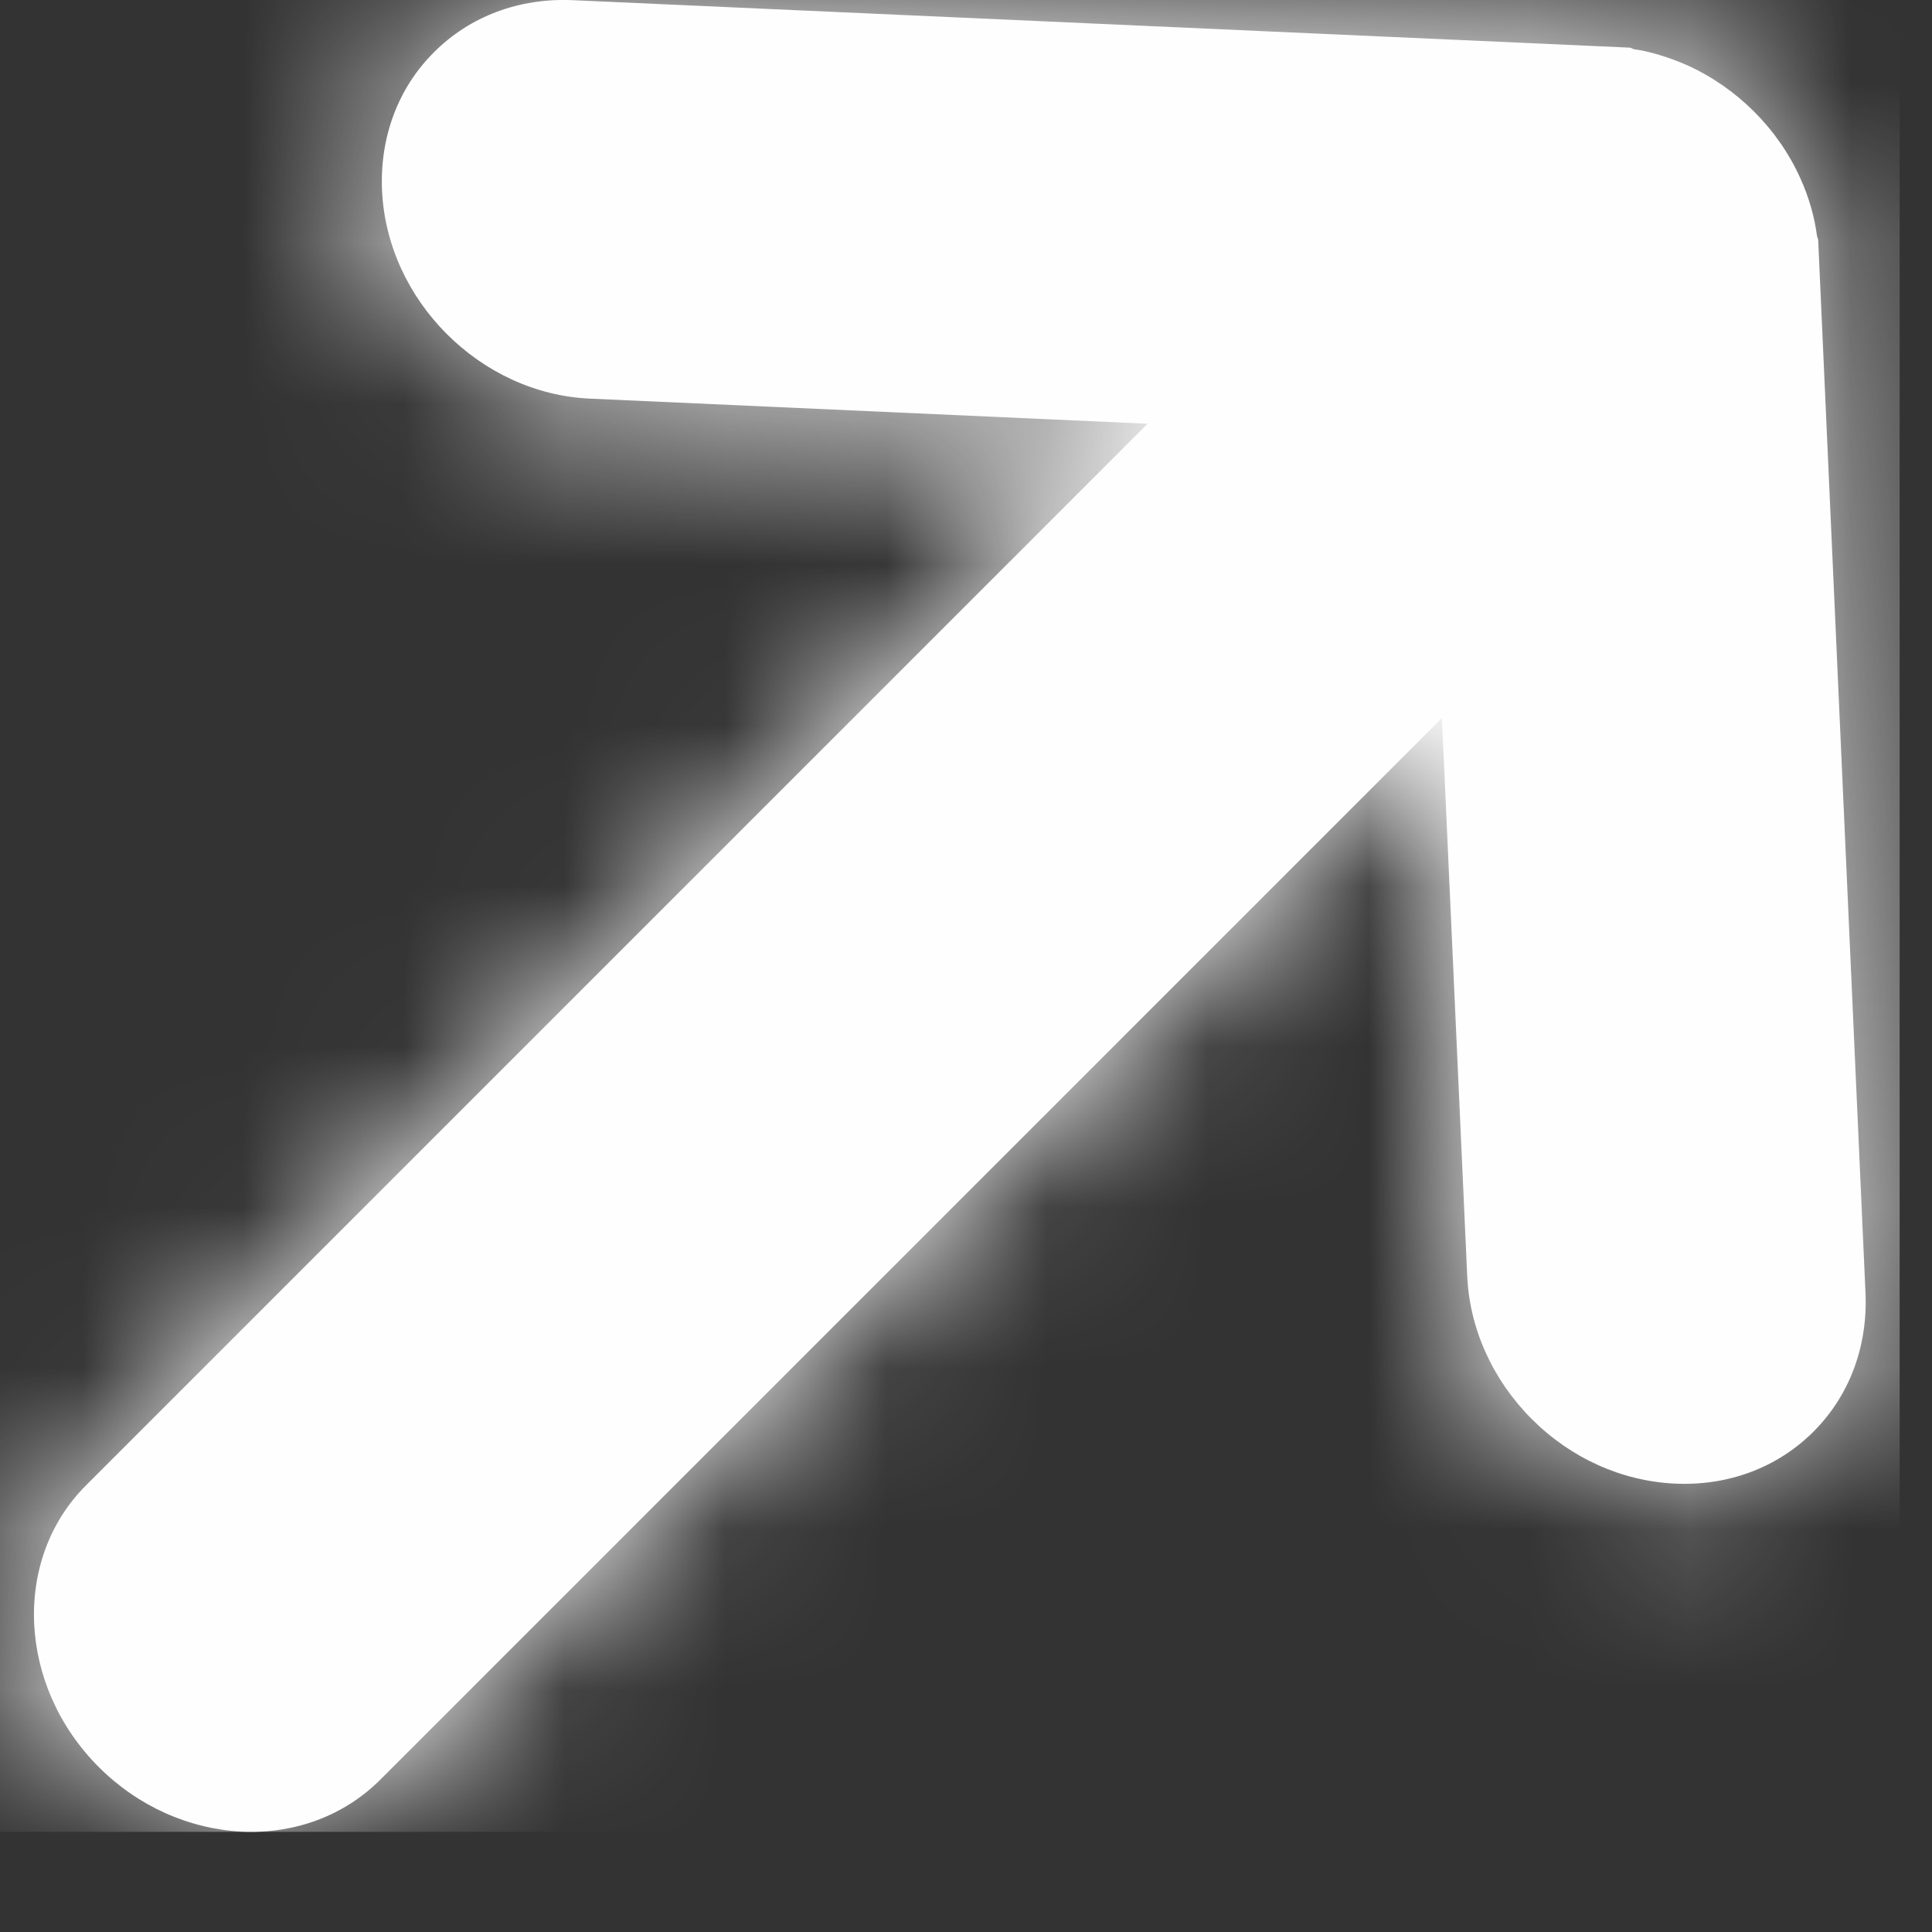 <?xml version="1.0" encoding="UTF-8"?>
<svg width="12px" height="12px" viewBox="0 0 12 12" version="1.1" xmlns="http://www.w3.org/2000/svg" xmlns:xlink="http://www.w3.org/1999/xlink">
    <rect x="0" y="0" width="12" height="12" fill="#333333" stroke="none"/>
    <title>external-icon</title>
    <defs>
        <rect id="path-1" x="0" y="0" width="11.799" height="11.378"></rect>
        <path d="M10.481,0.406 C10.359,0.352 10.232,0.316 10.149,0.306 L10.125,0.296 L3.555,0.001 C3.224,-0.013 2.919,0.101 2.696,0.324 C2.472,0.547 2.358,0.853 2.373,1.184 C2.404,1.866 2.984,2.447 3.666,2.476 L7.128,2.632 L0.535,9.225 C0.074,9.685 0.109,10.47 0.613,10.975 C0.857,11.219 1.173,11.36 1.505,11.377 C1.835,11.391 2.14,11.276 2.363,11.053 L8.956,4.46 L9.113,7.922 C9.127,8.252 9.27,8.569 9.514,8.814 C9.757,9.057 10.074,9.2 10.405,9.215 C10.736,9.23 11.041,9.115 11.264,8.892 C11.487,8.669 11.601,8.364 11.587,8.033 L11.293,1.488 L11.286,1.468 C11.27,1.345 11.235,1.223 11.182,1.107 C11.045,0.801 10.79,0.546 10.481,0.406" id="path-3"></path>
    </defs>
    <g id="Ok" stroke="none" stroke-width="1" fill="none" fill-rule="evenodd">
        <g id="Homepage" transform="translate(-962, -5247)">
            <g id="Footer" transform="translate(0, 5125)">
                <g id="Social" transform="translate(911, 80)">
                    <g id="external-icon" transform="translate(51, 42)">
                        <mask id="mask-2" fill="white">
                            <use xlink:href="#path-1"></use>
                        </mask>
                        <g id="Wrap"></g>
                        <mask id="mask-4" fill="white">
                            <use xlink:href="#path-3"></use>
                        </mask>
                        <use id="Icons/Arrow" fill="#FEFEFE" xlink:href="#path-3"></use>
                        <rect id="Color/Purple/Main" fill="#FEFEFE" mask="url(#mask-4)" x="0" y="0" width="11.799" height="11.378"></rect>
                    </g>
                </g>
            </g>
        </g>
    </g>
</svg>